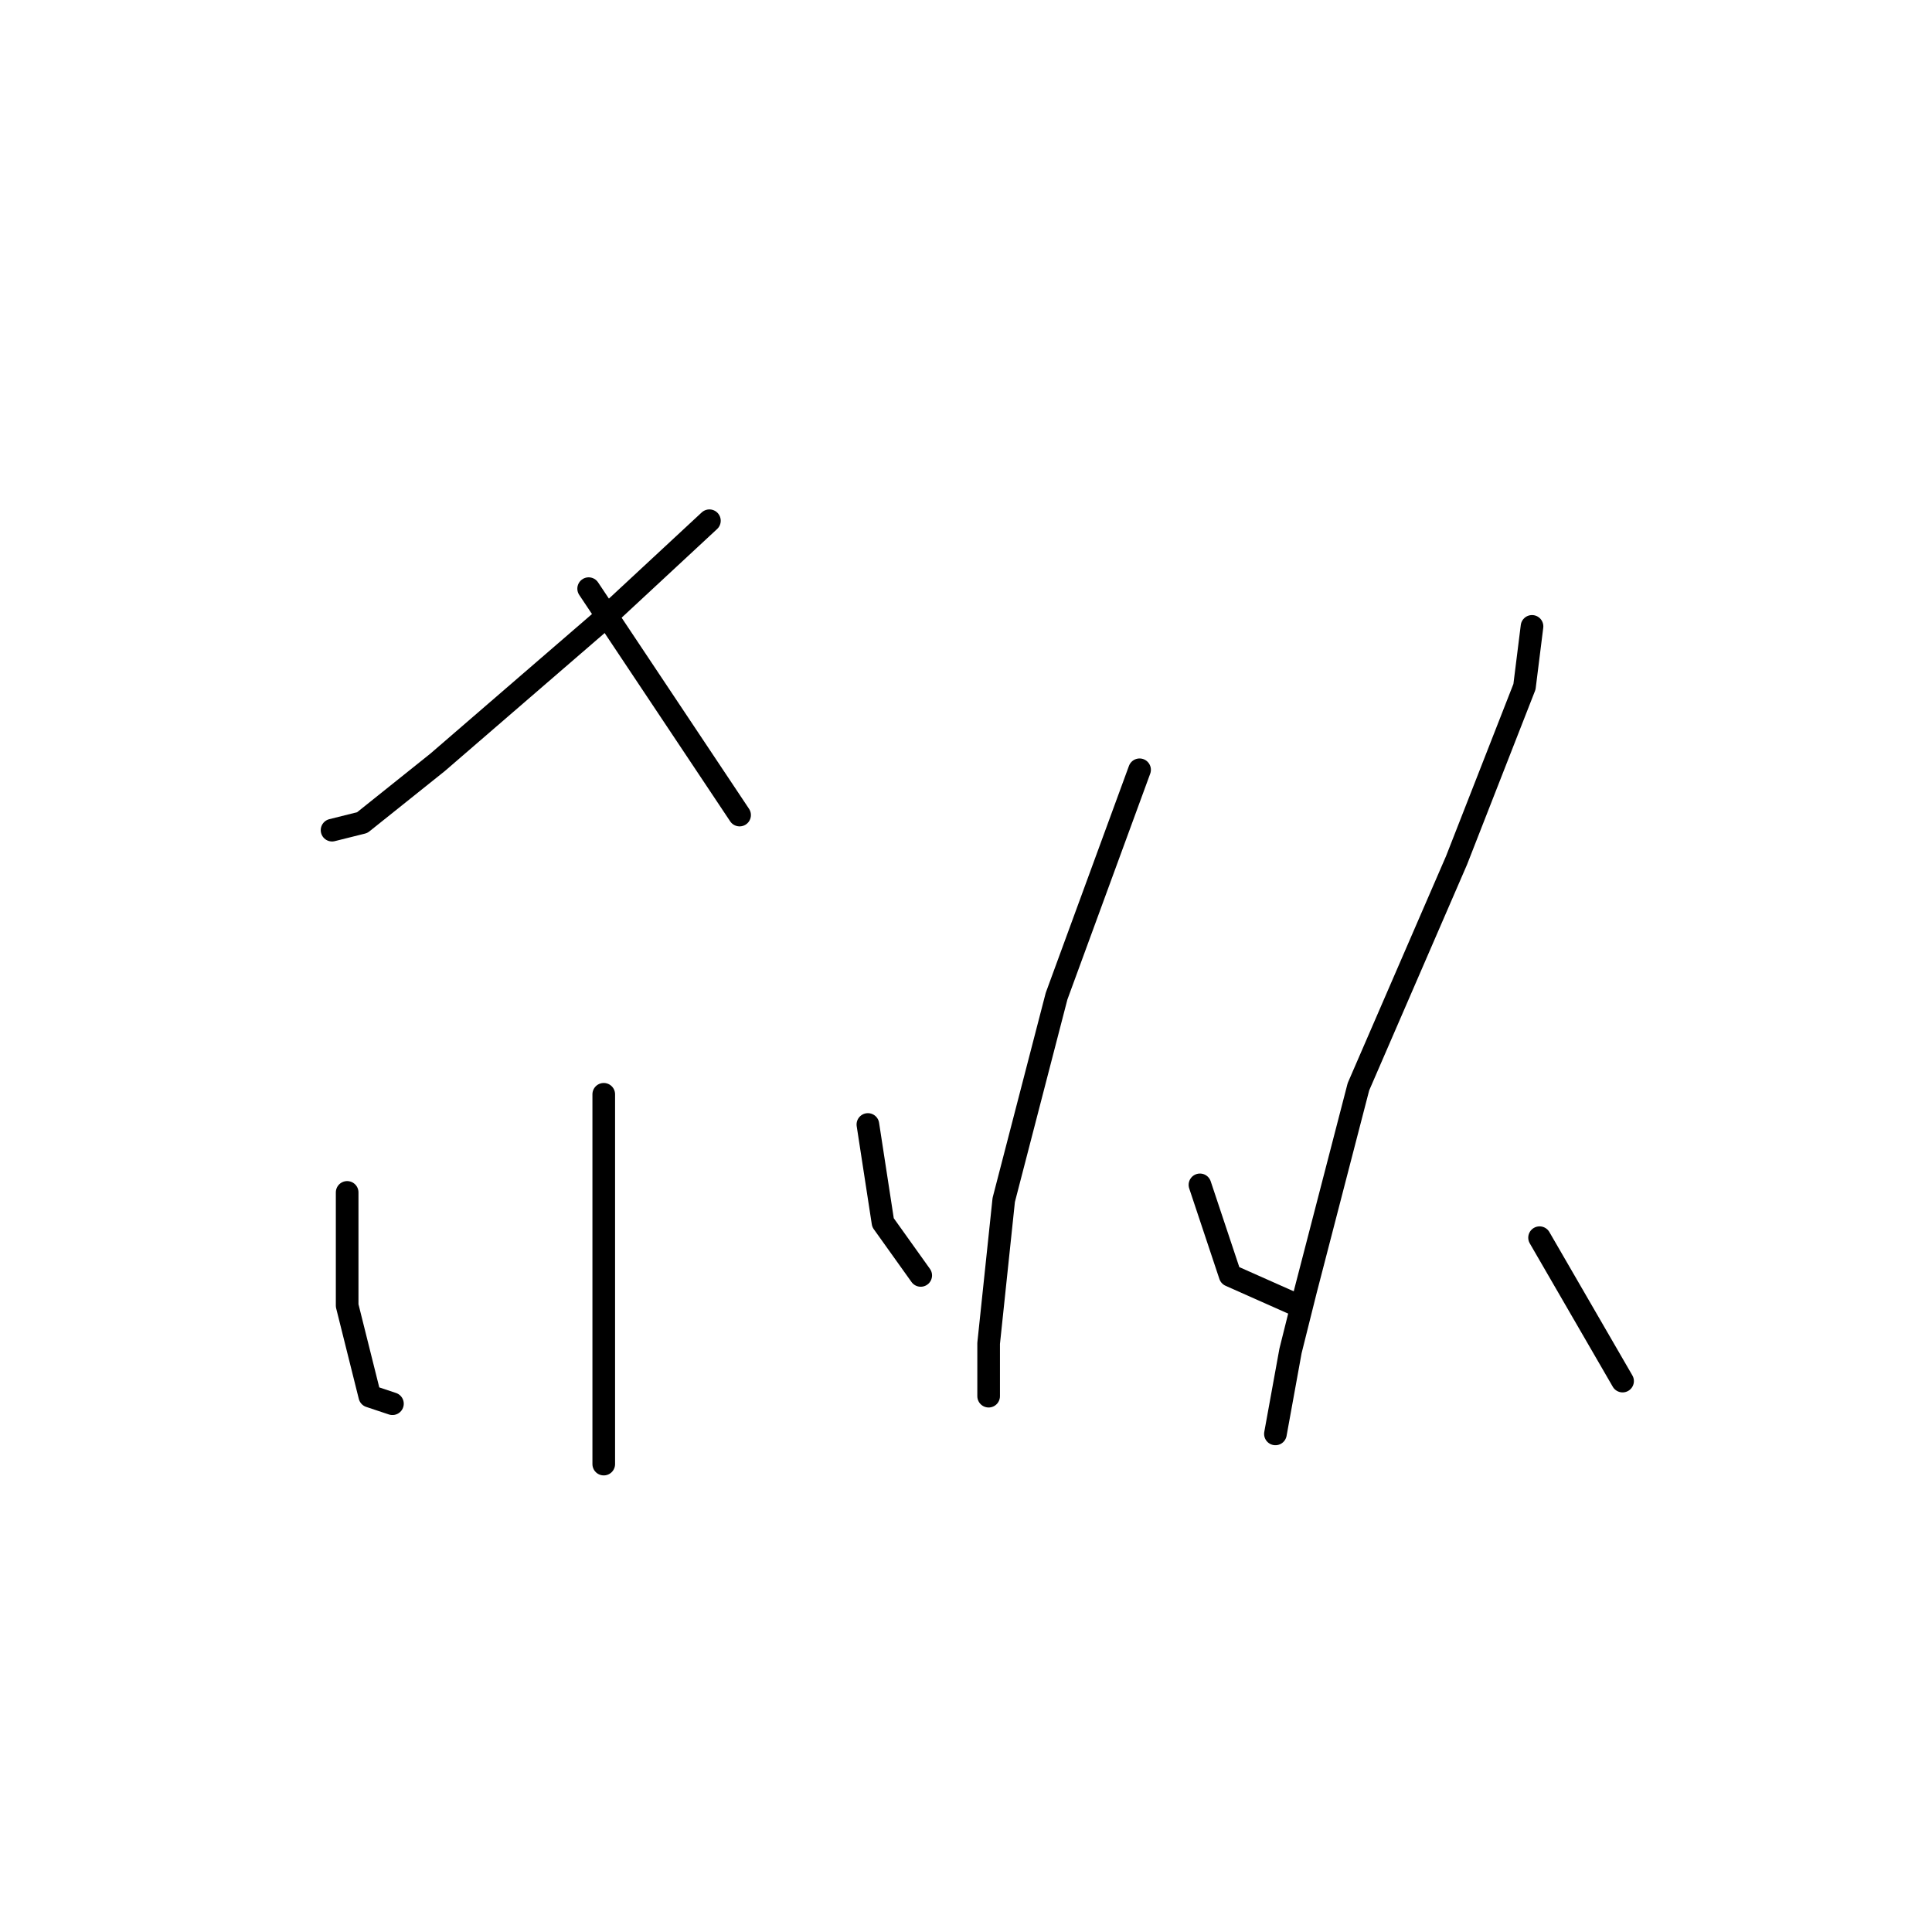 <?xml version="1.0" standalone="no"?>
    <svg width="256" height="256" xmlns="http://www.w3.org/2000/svg" version="1.1">
    <polyline stroke="black" stroke-width="3" stroke-linecap="round" fill="transparent" stroke-linejoin="round" points="94 69 80 82 58 101 48 109 44 110 44 110 " />
        <polyline stroke="black" stroke-width="3" stroke-linecap="round" fill="transparent" stroke-linejoin="round" points="78 78 88 93 98 108 98 108 " />
        <polyline stroke="black" stroke-width="3" stroke-linecap="round" fill="transparent" stroke-linejoin="round" points="80 145 80 161 80 178 80 190 80 194 80 194 " />
        <polyline stroke="black" stroke-width="3" stroke-linecap="round" fill="transparent" stroke-linejoin="round" points="46 158 46 173 49 185 52 186 52 186 " />
        <polyline stroke="black" stroke-width="3" stroke-linecap="round" fill="transparent" stroke-linejoin="round" points="115 149 117 162 122 169 122 169 " />
        <polyline stroke="black" stroke-width="3" stroke-linecap="round" fill="transparent" stroke-linejoin="round" points="151 102 140 132 133 159 131 178 131 185 131 185 " />
        <polyline stroke="black" stroke-width="3" stroke-linecap="round" fill="transparent" stroke-linejoin="round" points="159 157 163 169 172 173 172 173 " />
        <polyline stroke="black" stroke-width="3" stroke-linecap="round" fill="transparent" stroke-linejoin="round" points="203 83 202 91 193 114 180 144 173 171 171 179 169 190 169 190 " />
        <polyline stroke="black" stroke-width="3" stroke-linecap="round" fill="transparent" stroke-linejoin="round" points="204 164 215 183 215 183 " />
        </svg>
